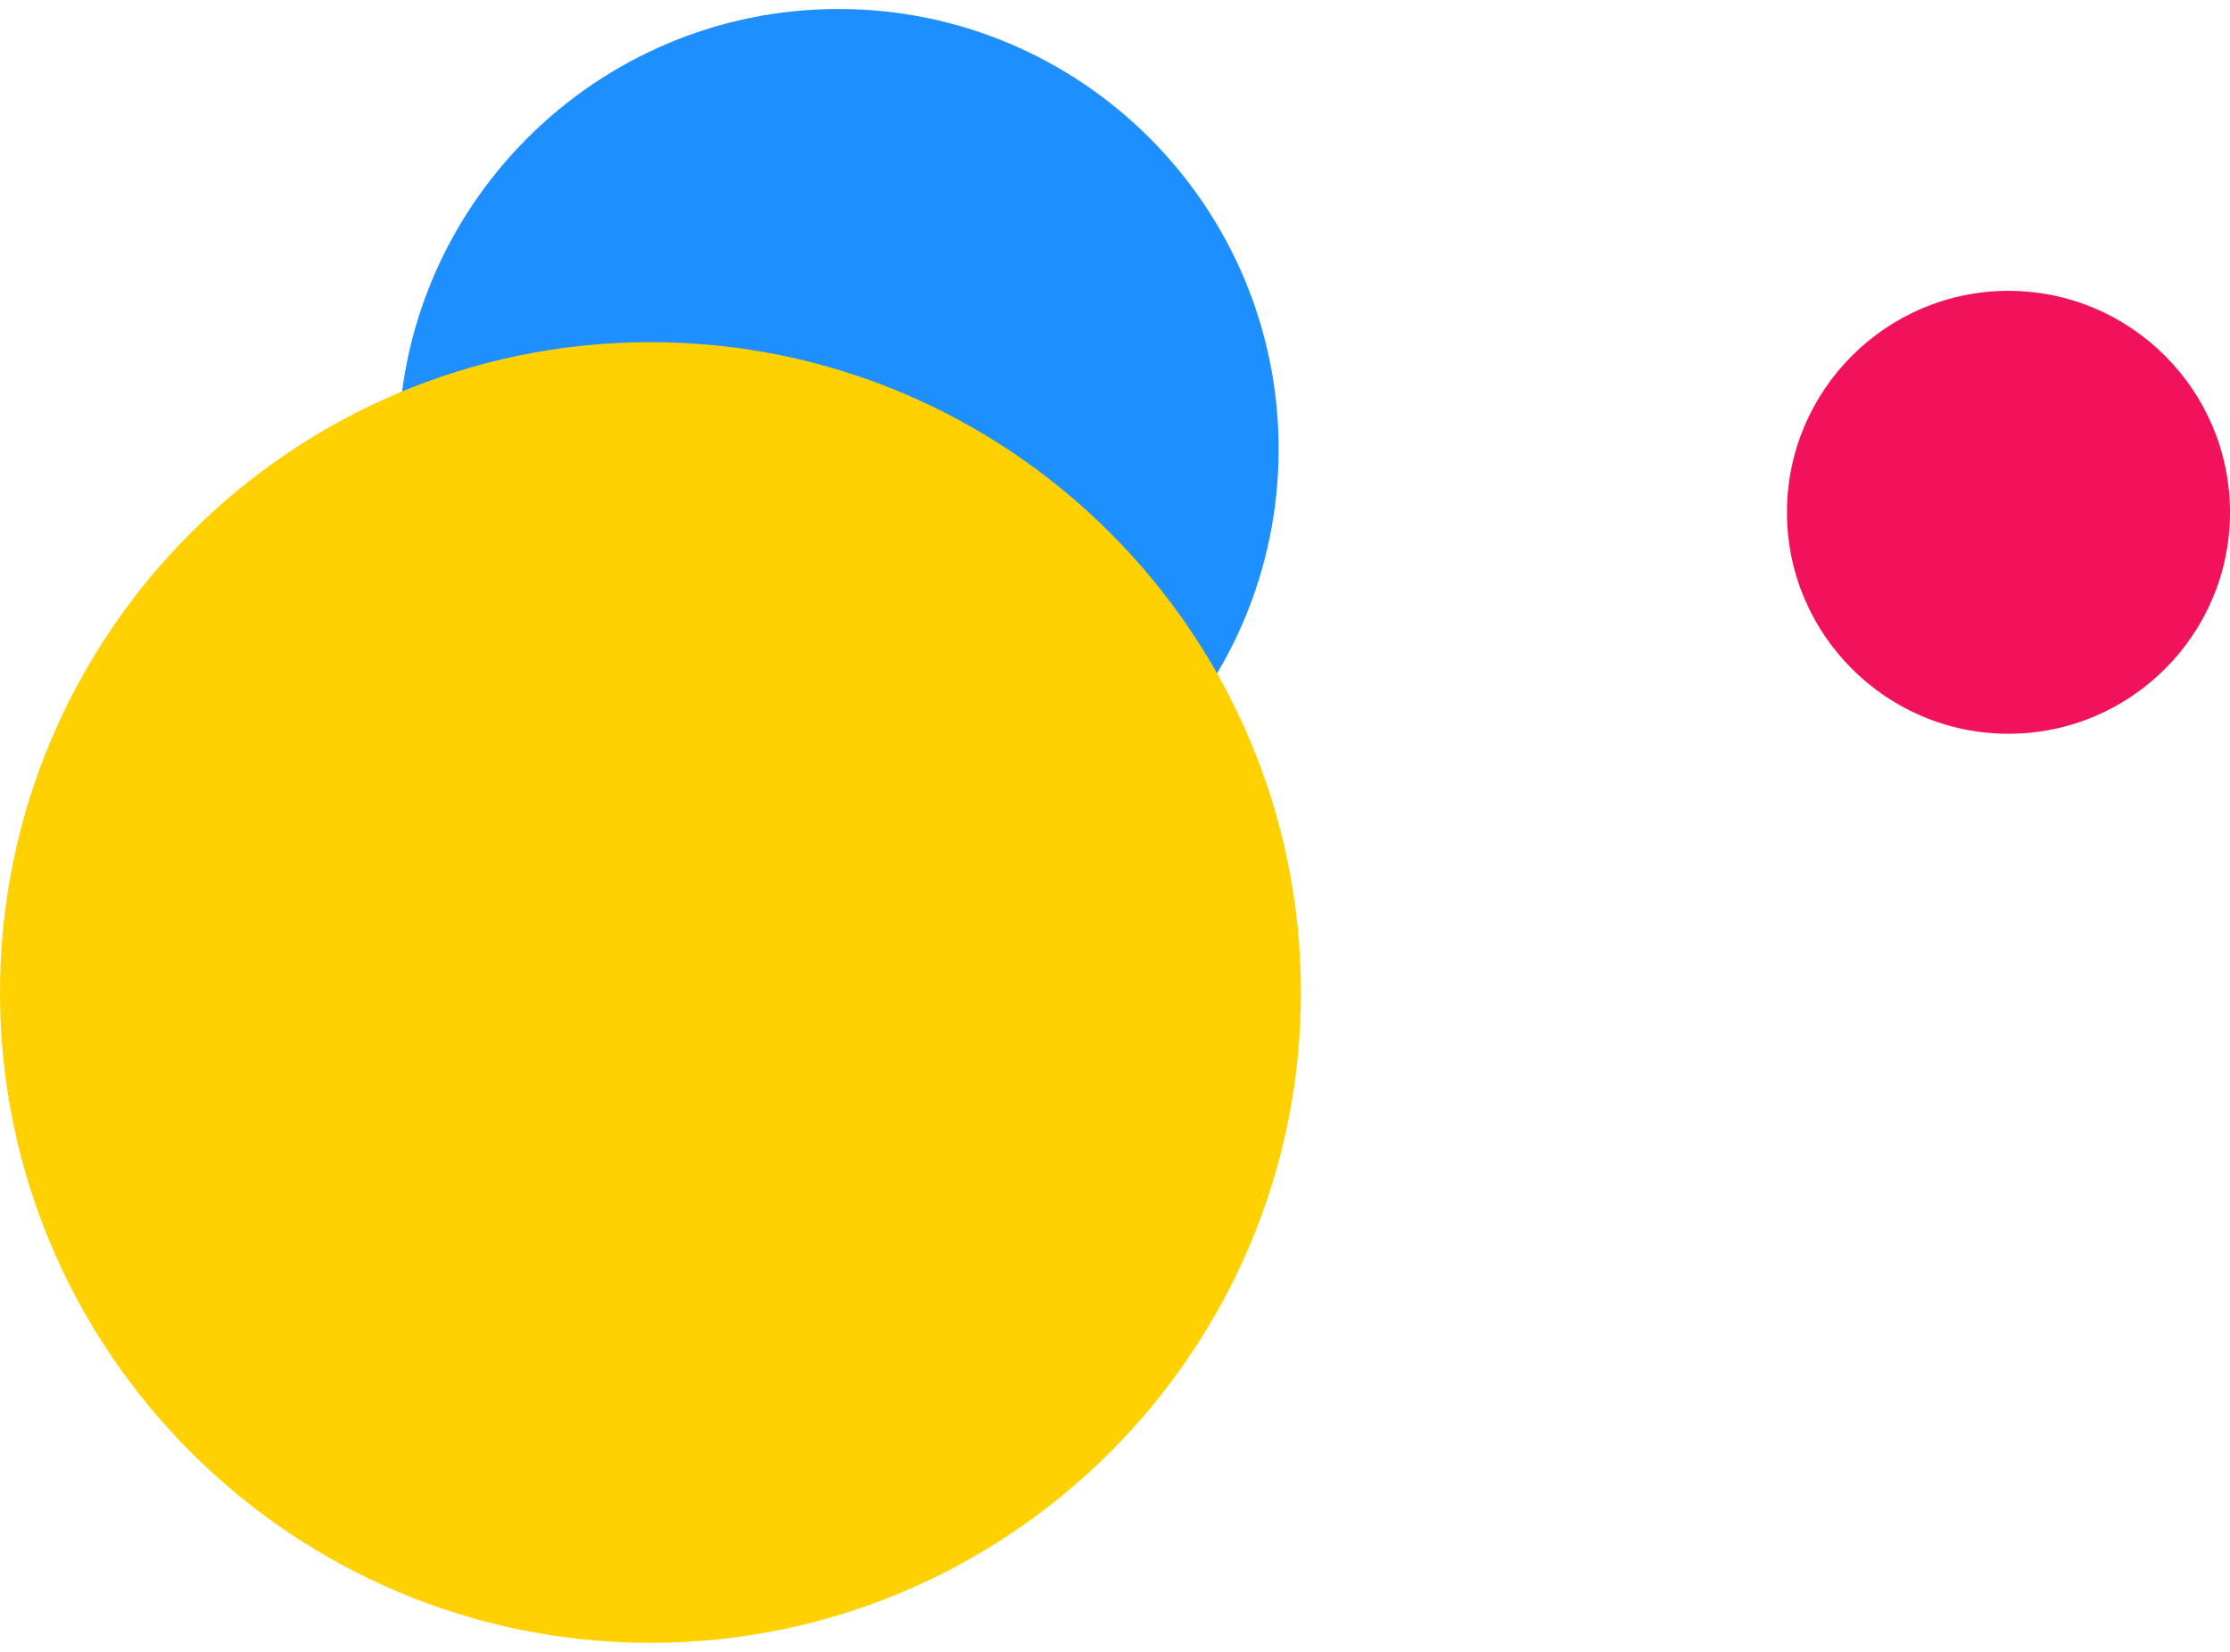 <svg version="1.2" baseProfile="tiny-ps" xmlns="http://www.w3.org/2000/svg" viewBox="0 0 166 123" width="166" height="123">
	<title>Layer 2</title>
	<style>
		tspan { white-space:pre }
		.shp0 { fill: #1e8fff } 
		.shp1 { fill: #ffd100 } 
		.shp2 { fill: #f1125b } 
	</style>
	<g id="Layer 2">
		<g id="Folder 1">
			<path id="&lt;Path&gt;" class="shp0" d="M62.42 66.19C80.49 66.19 95.18 51.49 95.18 33.43C95.18 15.36 80.49 0.67 62.42 0.67C44.36 0.67 29.65 15.36 29.65 33.43C29.65 51.49 44.36 66.19 62.42 66.19Z" />
			<path id="&lt;Path&gt;" class="shp1" d="M48.42 122.29C75.12 122.29 96.84 100.57 96.84 73.88C96.84 47.19 75.12 25.47 48.42 25.47C21.73 25.47 0 47.19 0 73.88C0 100.57 21.73 122.29 48.42 122.29Z" />
			<path id="&lt;Path&gt;" class="shp2" d="M149.51 21.65C140.42 21.65 133.02 29.05 133.02 38.14C133.02 47.23 140.42 54.62 149.51 54.62C158.6 54.62 166 47.23 166 38.14C166 29.05 158.6 21.65 149.51 21.65Z" />
		</g>
	</g>
</svg>